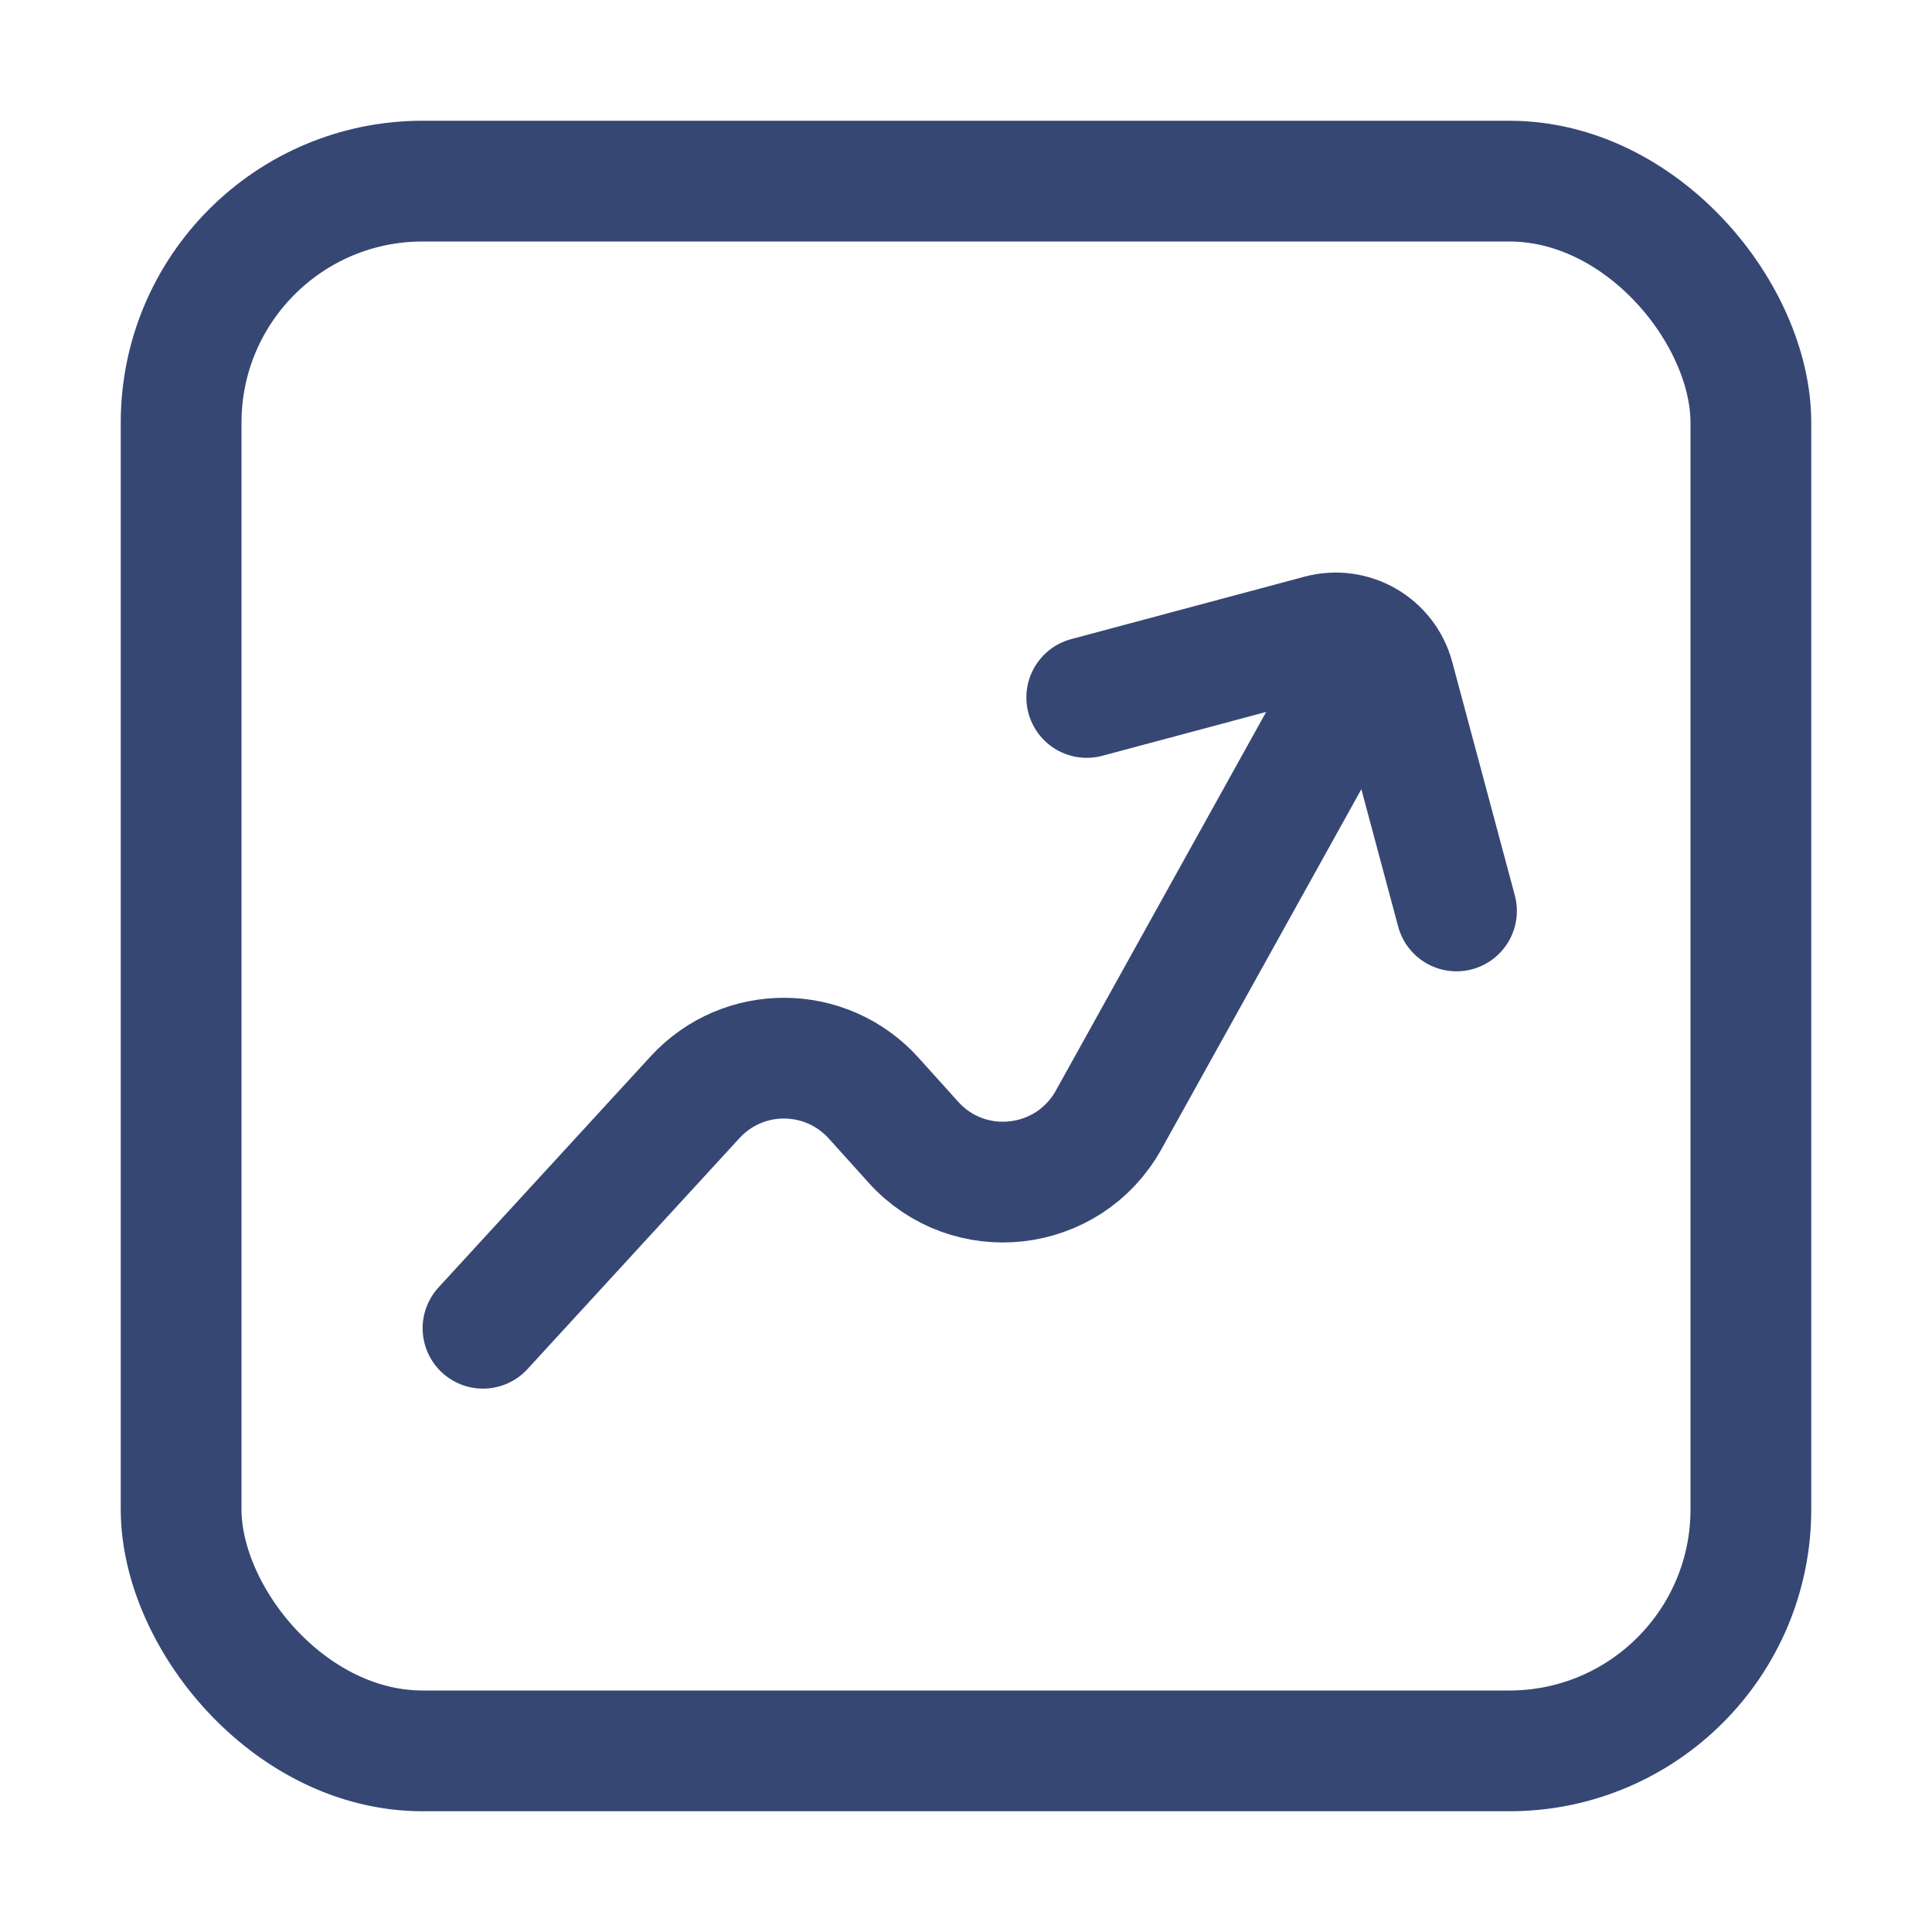 <svg width="16" height="16" viewBox="0 0 16 16" fill="none" xmlns="http://www.w3.org/2000/svg">
    <rect x="1.5" y="1.5" width="13" height="13" rx="2" stroke="#374774" stroke-linejoin="round"/>
    <path d="M4 11L5.756 9.087C6.155 8.652 6.841 8.656 7.236 9.095L7.563 9.458C8.022 9.969 8.847 9.875 9.181 9.275L11 6" stroke="#374774" stroke-linecap="round" stroke-linejoin="round"/>
    <path d="M9 5.776L10.932 5.259C11.199 5.187 11.473 5.346 11.544 5.612L12.062 7.544" stroke="#374774" stroke-linecap="round" stroke-linejoin="round"/>
</svg>
